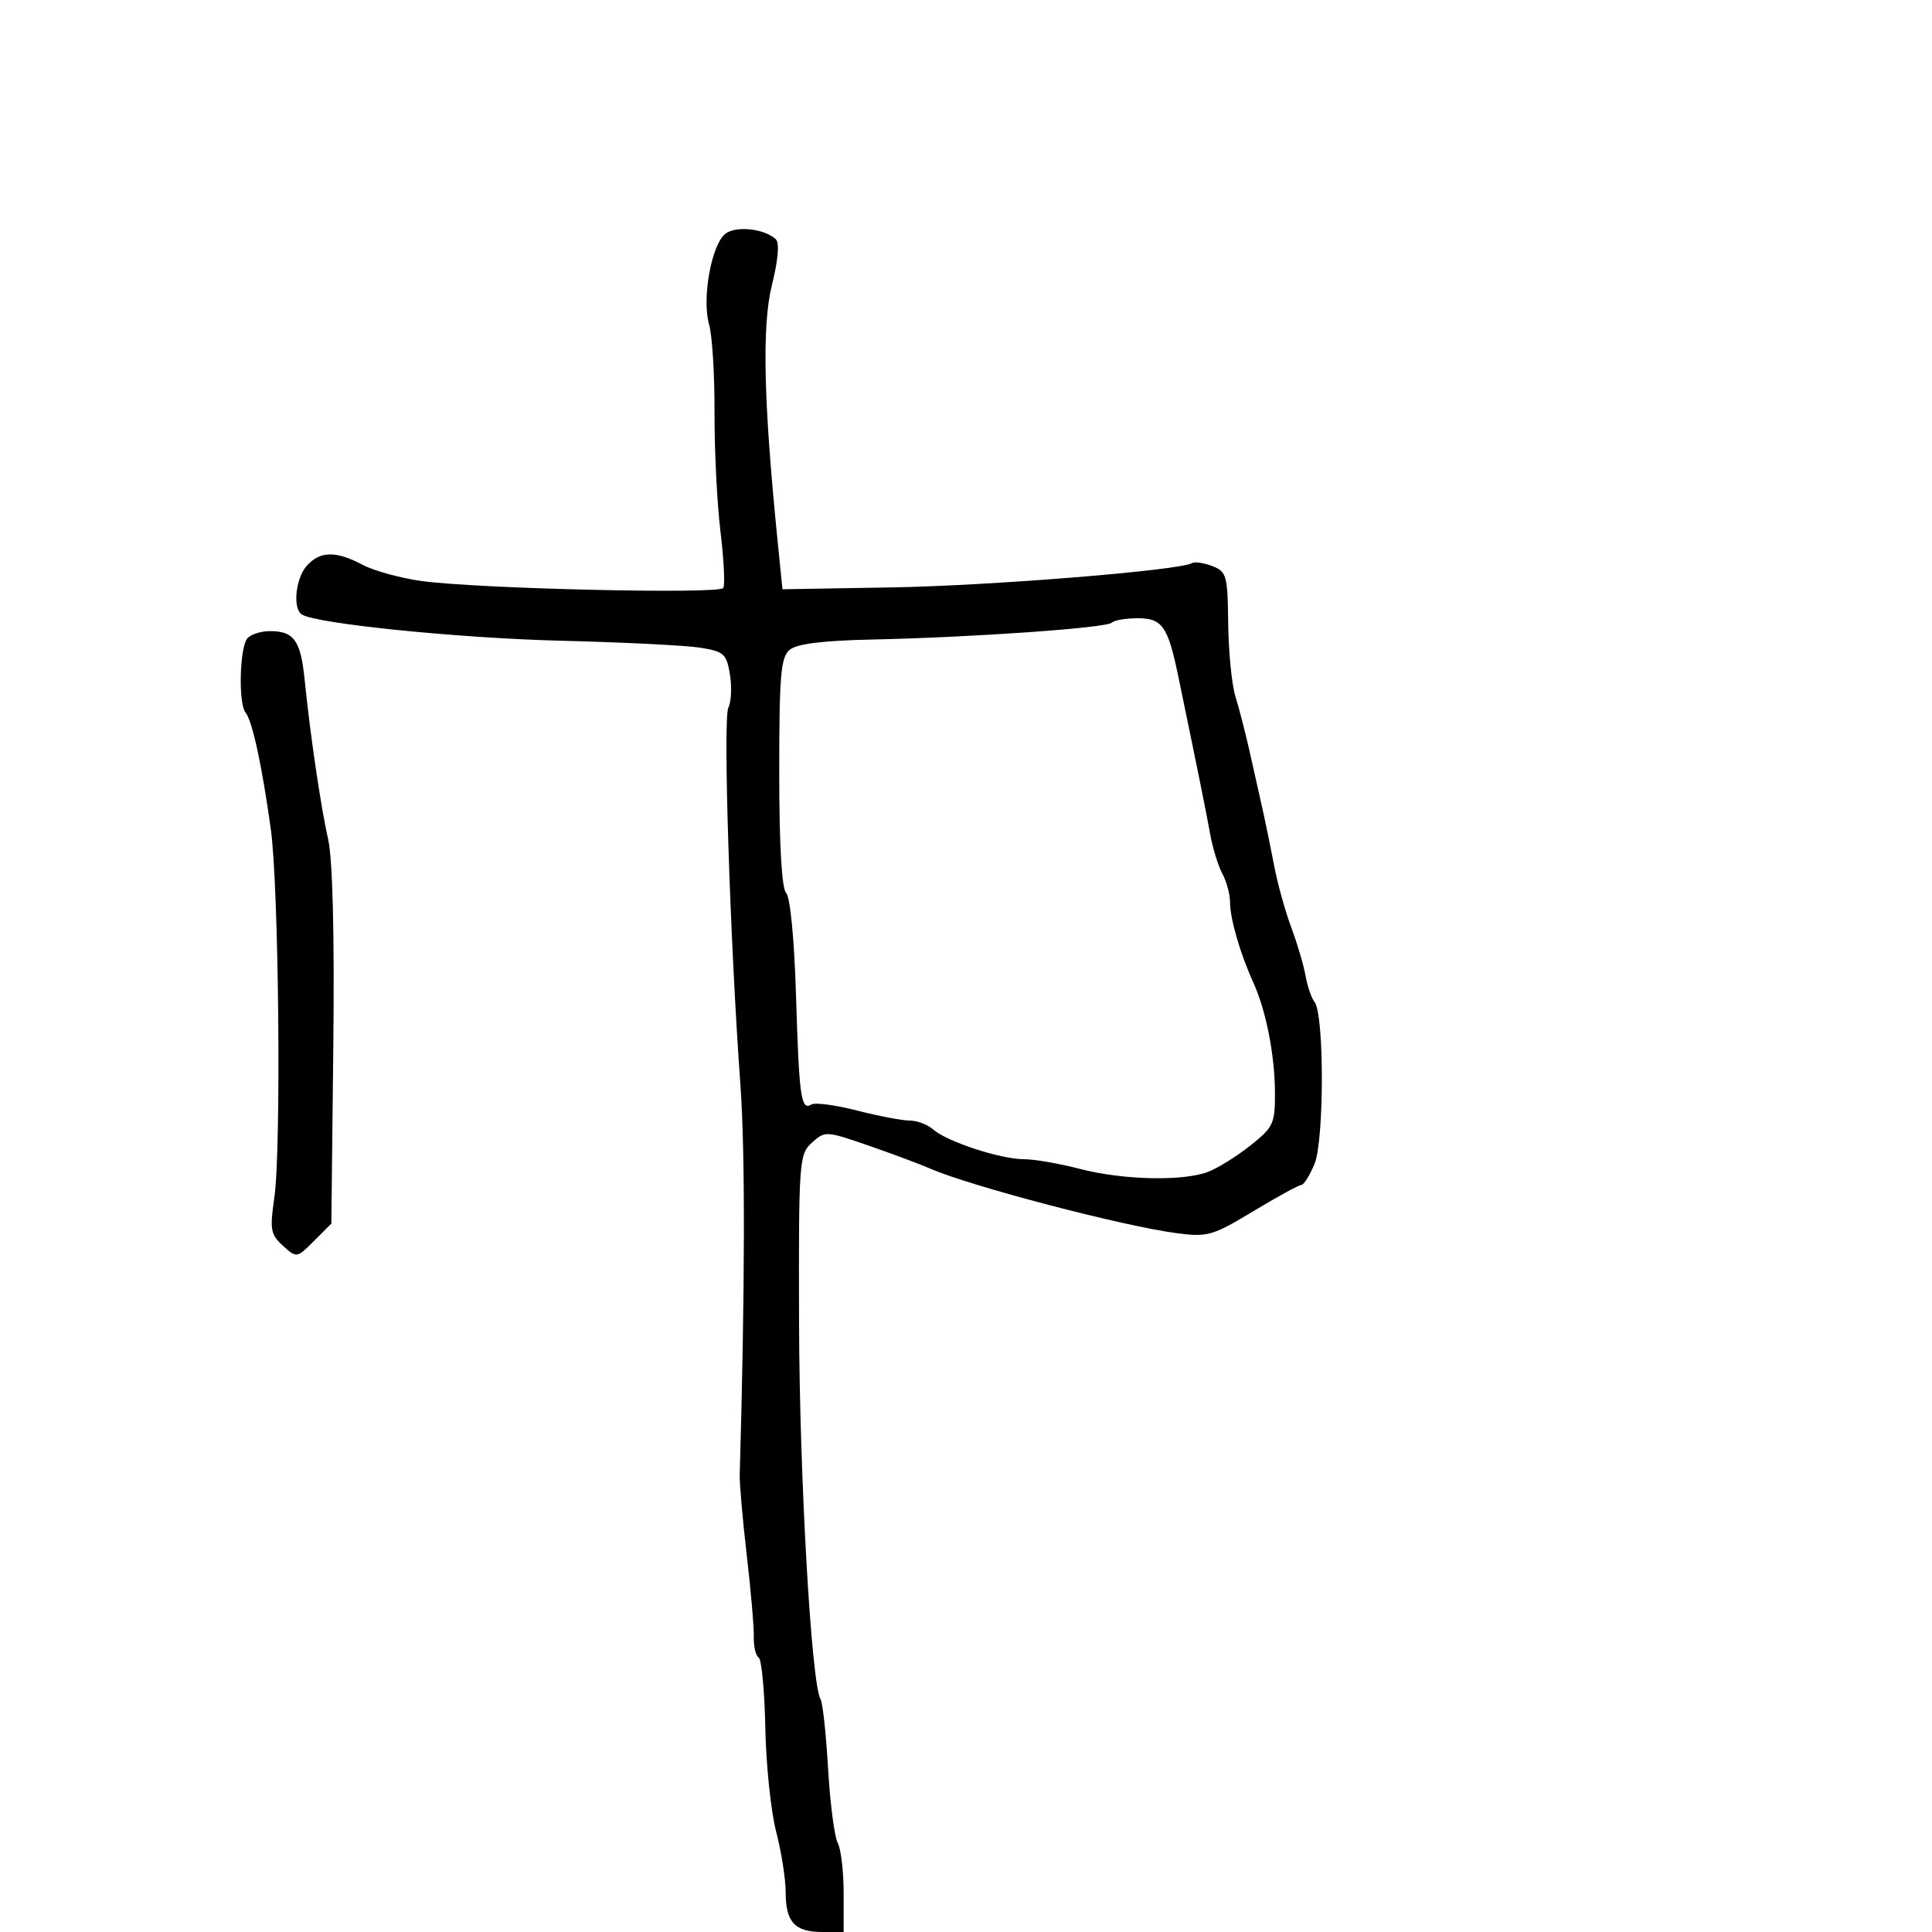<svg xmlns="http://www.w3.org/2000/svg" width="300" height="300" viewBox="0 0 300 300" version="1.1">
  <defs/>
  <path d="M112.669,36.272 C114.344,35.028 118.684,35.51 120.457,37.136 C121.063,37.692 120.844,40.309 119.864,44.257 C118.3,50.554 118.56,62.269 120.746,84 L121.5,91.5 L138.5,91.212 C153.841,90.952 183.273,88.567 185.103,87.436 C185.504,87.188 186.91,87.396 188.228,87.896 C190.468,88.748 190.629,89.326 190.714,96.814 C190.764,101.217 191.271,106.323 191.839,108.16 C192.408,109.997 193.378,113.75 193.996,116.5 C194.613,119.25 195.523,123.3 196.016,125.5 C196.509,127.7 197.342,131.75 197.866,134.5 C198.39,137.25 199.577,141.525 200.504,144 C201.431,146.475 202.429,149.85 202.721,151.5 C203.012,153.15 203.647,154.999 204.13,155.608 C205.64,157.511 205.627,177.125 204.114,180.75 C203.368,182.538 202.446,184 202.066,184 C201.685,184 198.328,185.837 194.605,188.083 C188.269,191.904 187.505,192.121 182.668,191.48 C174.281,190.369 150.809,184.222 144.5,181.484 C142.85,180.768 138.495,179.142 134.823,177.87 C128.285,175.606 128.103,175.597 126.077,177.431 C124.081,179.237 124.01,180.235 124.077,205.402 C124.141,229.268 125.988,261.554 127.423,263.875 C127.747,264.399 128.269,269.237 128.584,274.626 C128.899,280.014 129.571,285.199 130.078,286.146 C130.585,287.093 131,290.598 131,293.934 L131,300 L127.7,300 C123.421,300 122,298.466 122,293.849 C122,291.786 121.335,287.543 120.521,284.421 C119.708,281.299 118.951,274.052 118.838,268.318 C118.725,262.583 118.261,257.661 117.806,257.38 C117.351,257.099 117.011,255.661 117.05,254.184 C117.09,252.708 116.598,247 115.957,241.5 C115.317,236 114.825,230.375 114.864,229 C115.687,200.172 115.726,178.939 114.973,168.5 C113.343,145.887 112.245,111.563 113.098,109.891 C113.55,109.005 113.662,106.692 113.347,104.75 C112.825,101.532 112.417,101.162 108.734,100.573 C106.512,100.218 96.776,99.732 87.097,99.492 C71.347,99.103 49.208,96.864 46.88,95.426 C45.411,94.518 45.895,89.774 47.655,87.829 C49.718,85.549 52.182,85.513 56.3,87.701 C58.06,88.636 62.2,89.772 65.5,90.226 C74.244,91.427 111.703,92.289 112.313,91.303 C112.598,90.842 112.398,86.872 111.869,82.482 C111.339,78.092 110.926,69.768 110.95,63.985 C110.975,58.201 110.594,52.07 110.103,50.36 C108.953,46.35 110.495,37.886 112.669,36.272 Z M172.647,96.686 C171.826,97.508 150.907,98.978 135.379,99.306 C127.805,99.466 123.739,99.972 122.629,100.893 C121.236,102.049 121,104.806 121,119.922 C121,131.24 121.388,137.988 122.079,138.679 C122.71,139.31 123.345,145.934 123.608,154.629 C124.083,170.376 124.383,172.499 125.992,171.505 C126.545,171.163 129.734,171.585 133.079,172.442 C136.425,173.299 140.102,174 141.252,174 C142.402,174 144.053,174.628 144.921,175.396 C147.045,177.273 155.375,180 158.986,180 C160.59,180 164.494,180.675 167.661,181.5 C174.326,183.236 183.669,183.456 187.579,181.97 C189.069,181.404 192.023,179.566 194.144,177.886 C197.736,175.041 197.998,174.478 197.976,169.666 C197.948,163.786 196.588,156.897 194.588,152.5 C192.562,148.046 191,142.653 191,140.113 C191,138.879 190.467,136.886 189.816,135.684 C189.164,134.483 188.307,131.7 187.91,129.5 C187.253,125.857 186.215,120.721 182.962,105.022 C181.346,97.228 180.485,96 176.631,96 C174.818,96 173.024,96.309 172.647,96.686 Z M38.319,99.25 C38.759,98.563 40.386,98 41.937,98 C45.64,98 46.69,99.468 47.3,105.5 C48.168,114.1 49.818,125.3 50.96,130.36 C51.657,133.443 51.947,145.229 51.755,162.61 L51.453,190.002 L48.764,192.69 C46.092,195.363 46.063,195.367 43.935,193.441 C42.02,191.708 41.878,190.923 42.596,186.002 C43.687,178.518 43.302,137.785 42.055,128.779 C40.675,118.811 39.181,111.928 38.111,110.607 C37.037,109.282 37.189,101.019 38.319,99.25 Z"/>
</svg>

